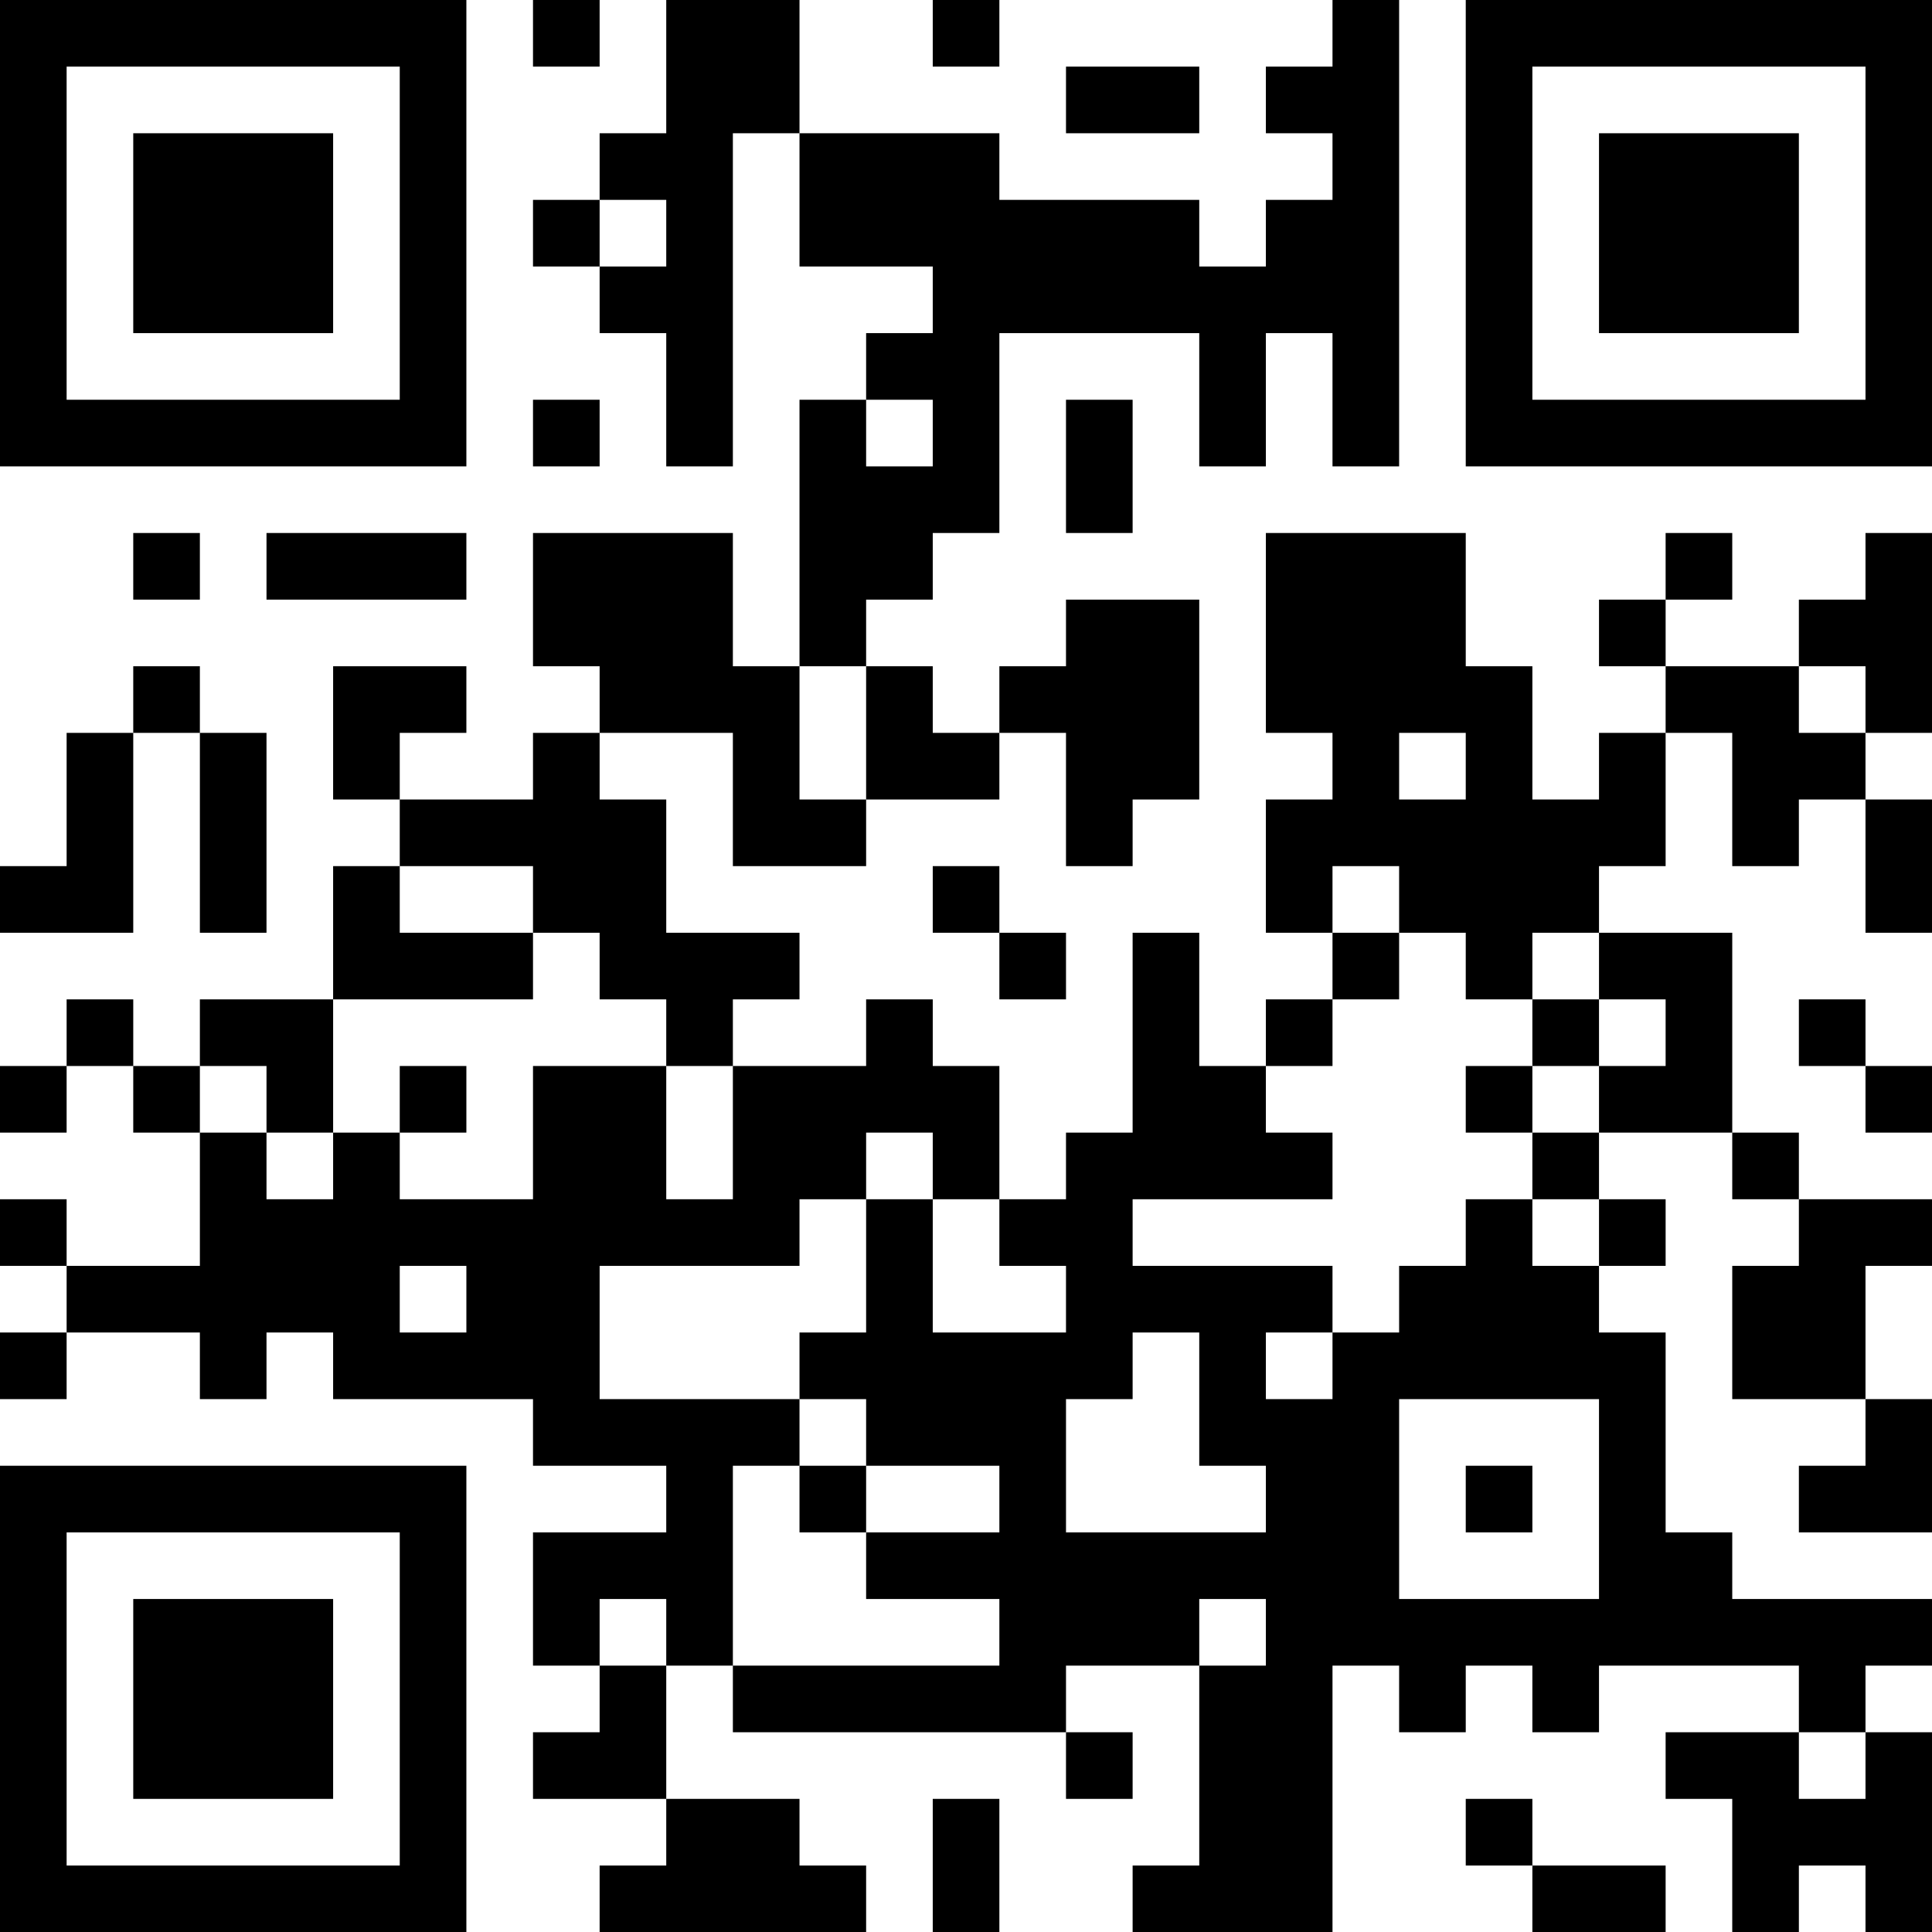 <?xml version="1.0" encoding="UTF-8"?>
<svg xmlns="http://www.w3.org/2000/svg" version="1.1" width="200" height="200" viewBox="0 0 200 200"><rect x="0" y="0" width="200" height="200" fill="#ffffff"/><g transform="scale(6.897)"><g transform="translate(0,0)"><path fill-rule="evenodd" d="M8 0L8 1L9 1L9 0ZM10 0L10 2L9 2L9 3L8 3L8 4L9 4L9 5L10 5L10 7L11 7L11 2L12 2L12 4L14 4L14 5L13 5L13 6L12 6L12 10L11 10L11 8L8 8L8 10L9 10L9 11L8 11L8 12L6 12L6 11L7 11L7 10L5 10L5 12L6 12L6 13L5 13L5 15L3 15L3 16L2 16L2 15L1 15L1 16L0 16L0 17L1 17L1 16L2 16L2 17L3 17L3 19L1 19L1 18L0 18L0 19L1 19L1 20L0 20L0 21L1 21L1 20L3 20L3 21L4 21L4 20L5 20L5 21L8 21L8 22L10 22L10 23L8 23L8 25L9 25L9 26L8 26L8 27L10 27L10 28L9 28L9 29L13 29L13 28L12 28L12 27L10 27L10 25L11 25L11 26L16 26L16 27L17 27L17 26L16 26L16 25L18 25L18 28L17 28L17 29L20 29L20 25L21 25L21 26L22 26L22 25L23 25L23 26L24 26L24 25L27 25L27 26L25 26L25 27L26 27L26 29L27 29L27 28L28 28L28 29L29 29L29 26L28 26L28 25L29 25L29 24L26 24L26 23L25 23L25 20L24 20L24 19L25 19L25 18L24 18L24 17L26 17L26 18L27 18L27 19L26 19L26 21L28 21L28 22L27 22L27 23L29 23L29 21L28 21L28 19L29 19L29 18L27 18L27 17L26 17L26 14L24 14L24 13L25 13L25 11L26 11L26 13L27 13L27 12L28 12L28 14L29 14L29 12L28 12L28 11L29 11L29 8L28 8L28 9L27 9L27 10L25 10L25 9L26 9L26 8L25 8L25 9L24 9L24 10L25 10L25 11L24 11L24 12L23 12L23 10L22 10L22 8L19 8L19 11L20 11L20 12L19 12L19 14L20 14L20 15L19 15L19 16L18 16L18 14L17 14L17 17L16 17L16 18L15 18L15 16L14 16L14 15L13 15L13 16L11 16L11 15L12 15L12 14L10 14L10 12L9 12L9 11L11 11L11 13L13 13L13 12L15 12L15 11L16 11L16 13L17 13L17 12L18 12L18 9L16 9L16 10L15 10L15 11L14 11L14 10L13 10L13 9L14 9L14 8L15 8L15 5L18 5L18 7L19 7L19 5L20 5L20 7L21 7L21 0L20 0L20 1L19 1L19 2L20 2L20 3L19 3L19 4L18 4L18 3L15 3L15 2L12 2L12 0ZM14 0L14 1L15 1L15 0ZM16 1L16 2L18 2L18 1ZM9 3L9 4L10 4L10 3ZM8 6L8 7L9 7L9 6ZM13 6L13 7L14 7L14 6ZM16 6L16 8L17 8L17 6ZM2 8L2 9L3 9L3 8ZM4 8L4 9L7 9L7 8ZM2 10L2 11L1 11L1 13L0 13L0 14L2 14L2 11L3 11L3 14L4 14L4 11L3 11L3 10ZM12 10L12 12L13 12L13 10ZM27 10L27 11L28 11L28 10ZM21 11L21 12L22 12L22 11ZM6 13L6 14L8 14L8 15L5 15L5 17L4 17L4 16L3 16L3 17L4 17L4 18L5 18L5 17L6 17L6 18L8 18L8 16L10 16L10 18L11 18L11 16L10 16L10 15L9 15L9 14L8 14L8 13ZM14 13L14 14L15 14L15 15L16 15L16 14L15 14L15 13ZM20 13L20 14L21 14L21 15L20 15L20 16L19 16L19 17L20 17L20 18L17 18L17 19L20 19L20 20L19 20L19 21L20 21L20 20L21 20L21 19L22 19L22 18L23 18L23 19L24 19L24 18L23 18L23 17L24 17L24 16L25 16L25 15L24 15L24 14L23 14L23 15L22 15L22 14L21 14L21 13ZM23 15L23 16L22 16L22 17L23 17L23 16L24 16L24 15ZM27 15L27 16L28 16L28 17L29 17L29 16L28 16L28 15ZM6 16L6 17L7 17L7 16ZM13 17L13 18L12 18L12 19L9 19L9 21L12 21L12 22L11 22L11 25L15 25L15 24L13 24L13 23L15 23L15 22L13 22L13 21L12 21L12 20L13 20L13 18L14 18L14 20L16 20L16 19L15 19L15 18L14 18L14 17ZM6 19L6 20L7 20L7 19ZM17 20L17 21L16 21L16 23L19 23L19 22L18 22L18 20ZM21 21L21 24L24 24L24 21ZM12 22L12 23L13 23L13 22ZM22 22L22 23L23 23L23 22ZM9 24L9 25L10 25L10 24ZM18 24L18 25L19 25L19 24ZM27 26L27 27L28 27L28 26ZM14 27L14 29L15 29L15 27ZM22 27L22 28L23 28L23 29L25 29L25 28L23 28L23 27ZM0 0L0 7L7 7L7 0ZM1 1L1 6L6 6L6 1ZM2 2L2 5L5 5L5 2ZM22 0L22 7L29 7L29 0ZM23 1L23 6L28 6L28 1ZM24 2L24 5L27 5L27 2ZM0 22L0 29L7 29L7 22ZM1 23L1 28L6 28L6 23ZM2 24L2 27L5 27L5 24Z" fill="#000000"/></g></g></svg>
